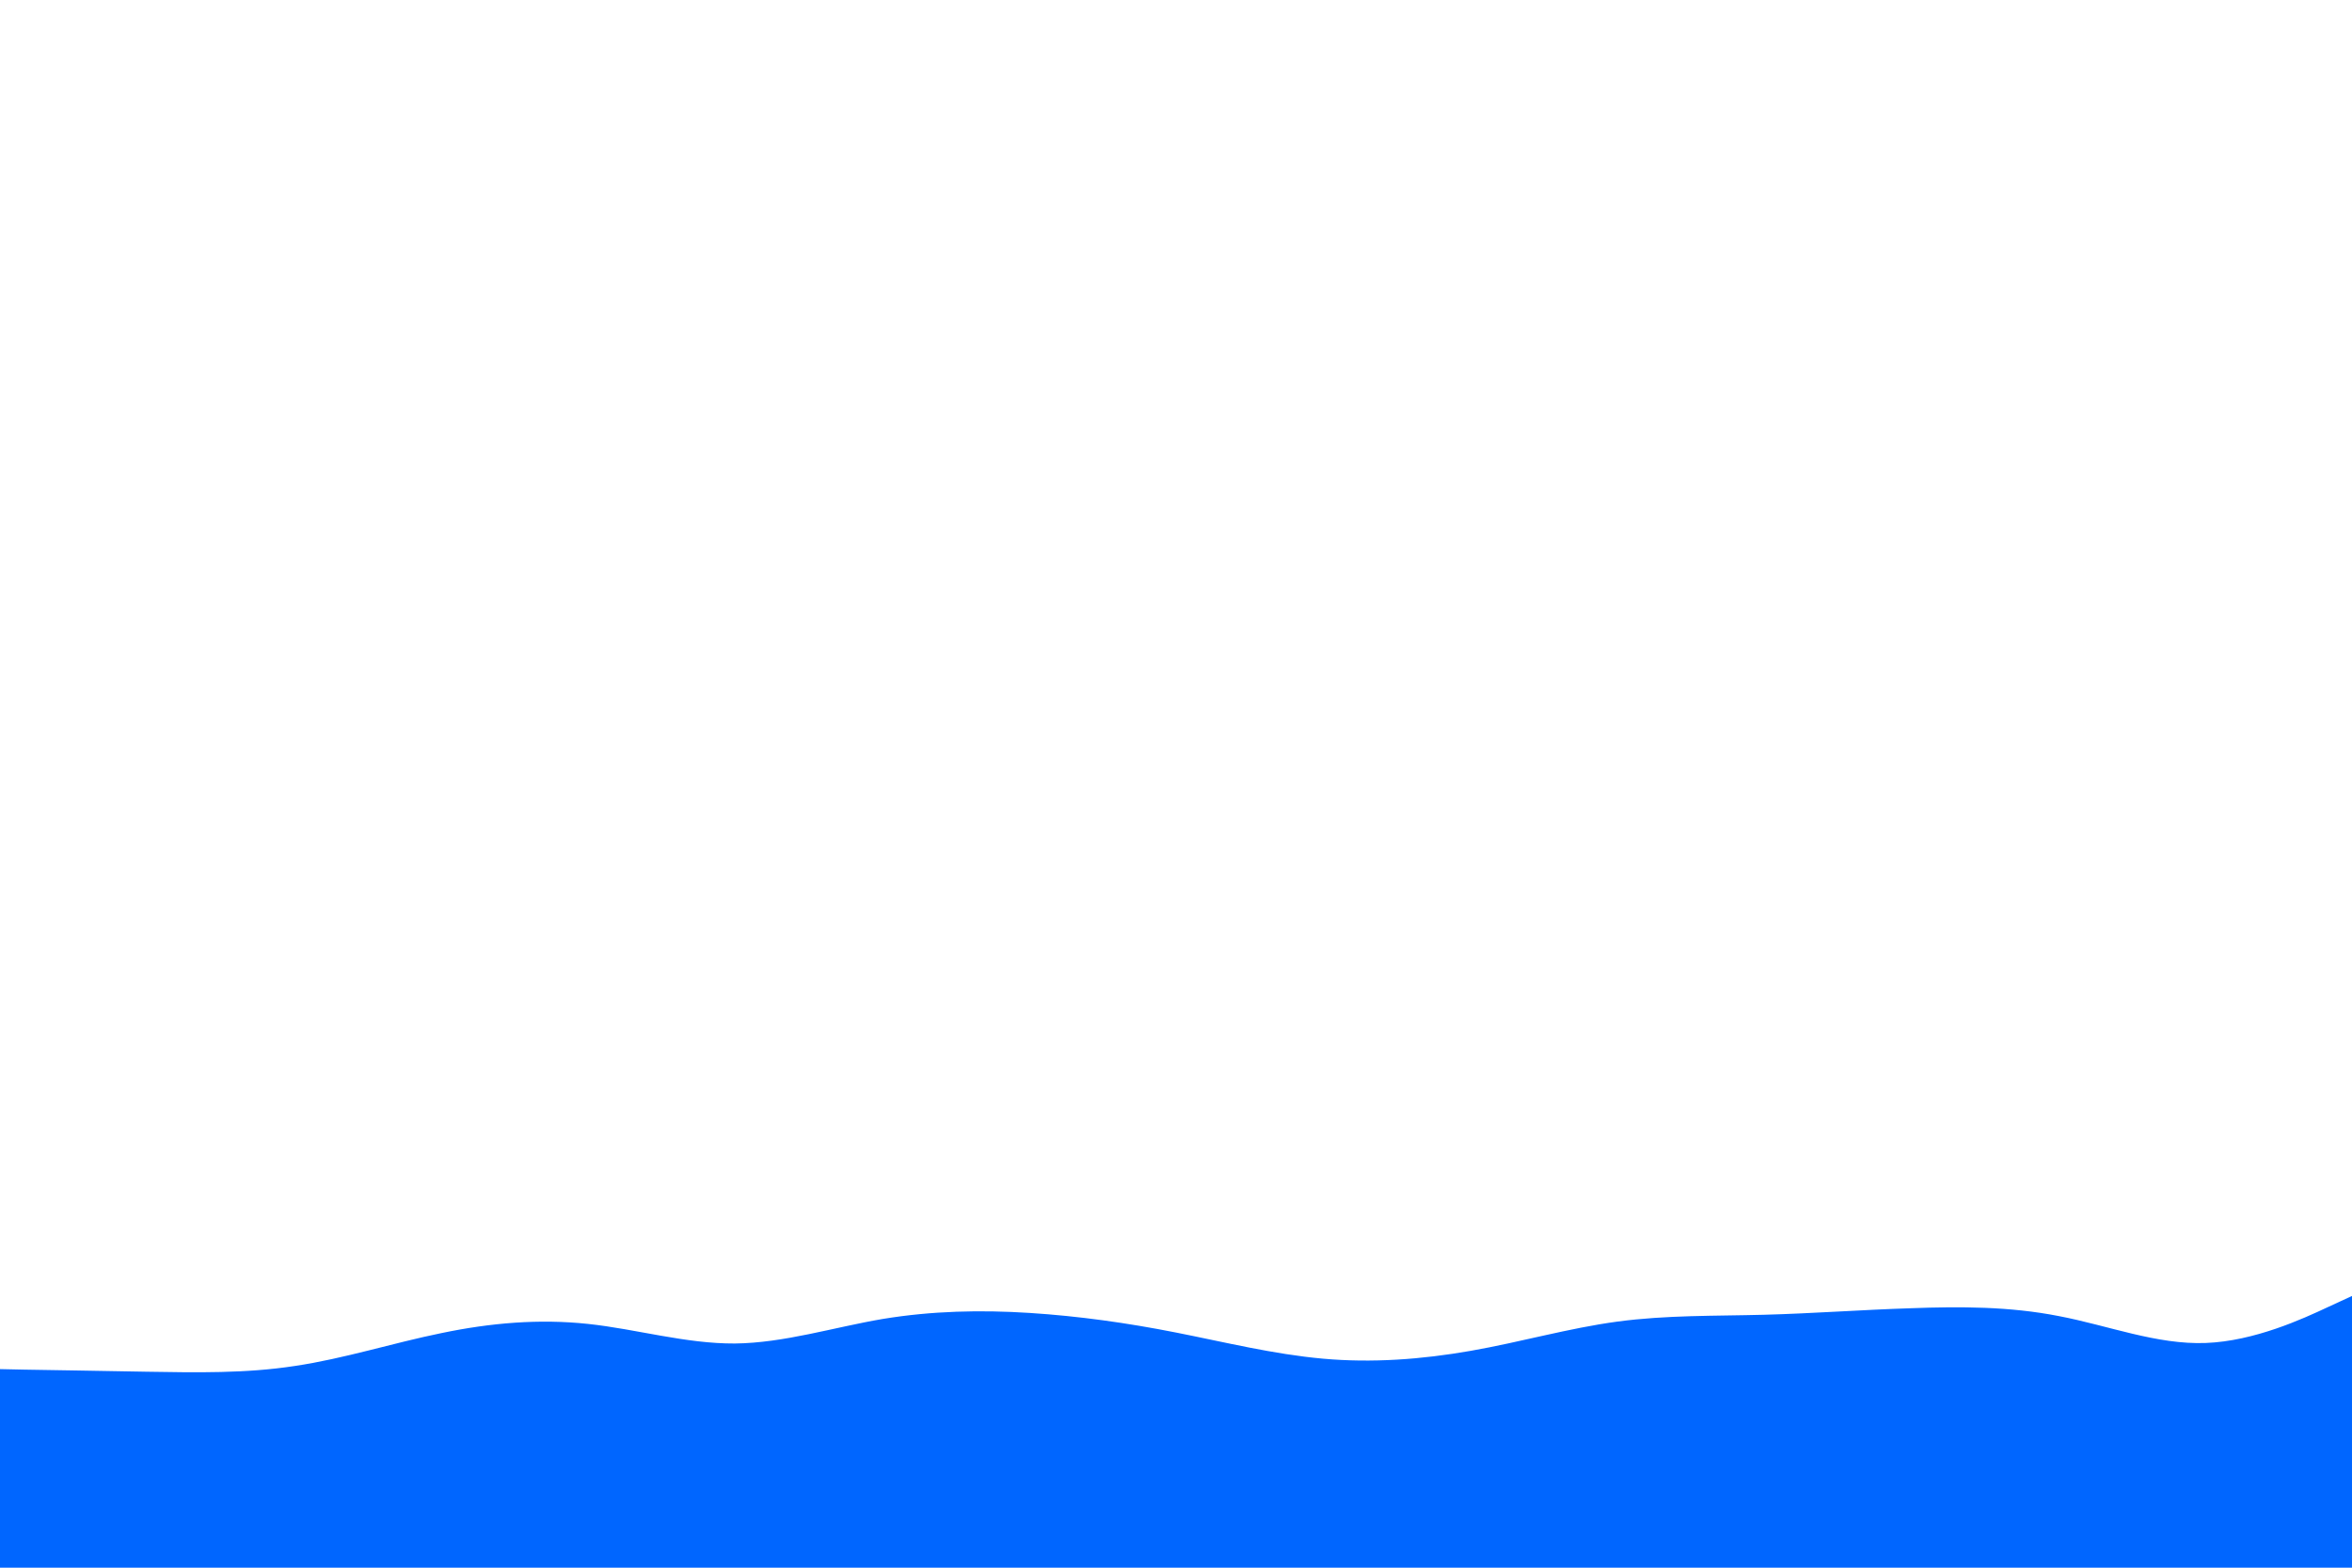 <svg id="visual" viewBox="0 0 900 600" width="900" height="600" xmlns="http://www.w3.org/2000/svg" xmlns:xlink="http://www.w3.org/1999/xlink" version="1.1"><path d="M0 524L9.3 524.2C18.7 524.3 37.3 524.7 56.2 525C75 525.3 94 525.7 112.8 522.8C131.7 520 150.3 514 169 510.2C187.7 506.3 206.3 504.7 225 506.7C243.7 508.7 262.3 514.3 281.2 514.2C300 514 319 508 337.8 504.8C356.7 501.7 375.3 501.3 394 502.5C412.7 503.7 431.3 506.3 450 510C468.7 513.7 487.3 518.3 506.2 520C525 521.7 544 520.3 562.8 517C581.7 513.7 600.3 508.3 619 505.8C637.7 503.3 656.3 503.7 675 503.2C693.7 502.7 712.3 501.3 731.2 500.7C750 500 769 500 787.8 503.7C806.7 507.3 825.3 514.7 844 514C862.7 513.3 881.3 504.7 890.7 500.3L900 496L900 601L890.7 601C881.3 601 862.7 601 844 601C825.3 601 806.7 601 787.8 601C769 601 750 601 731.2 601C712.3 601 693.7 601 675 601C656.3 601 637.7 601 619 601C600.3 601 581.7 601 562.8 601C544 601 525 601 506.2 601C487.3 601 468.7 601 450 601C431.3 601 412.7 601 394 601C375.3 601 356.7 601 337.8 601C319 601 300 601 281.2 601C262.3 601 243.7 601 225 601C206.3 601 187.7 601 169 601C150.3 601 131.7 601 112.8 601C94 601 75 601 56.2 601C37.3 601 18.7 601 9.3 601L0 601Z" fill="#0066FF" stroke-linecap="round" stroke-linejoin="miter"></path></svg>